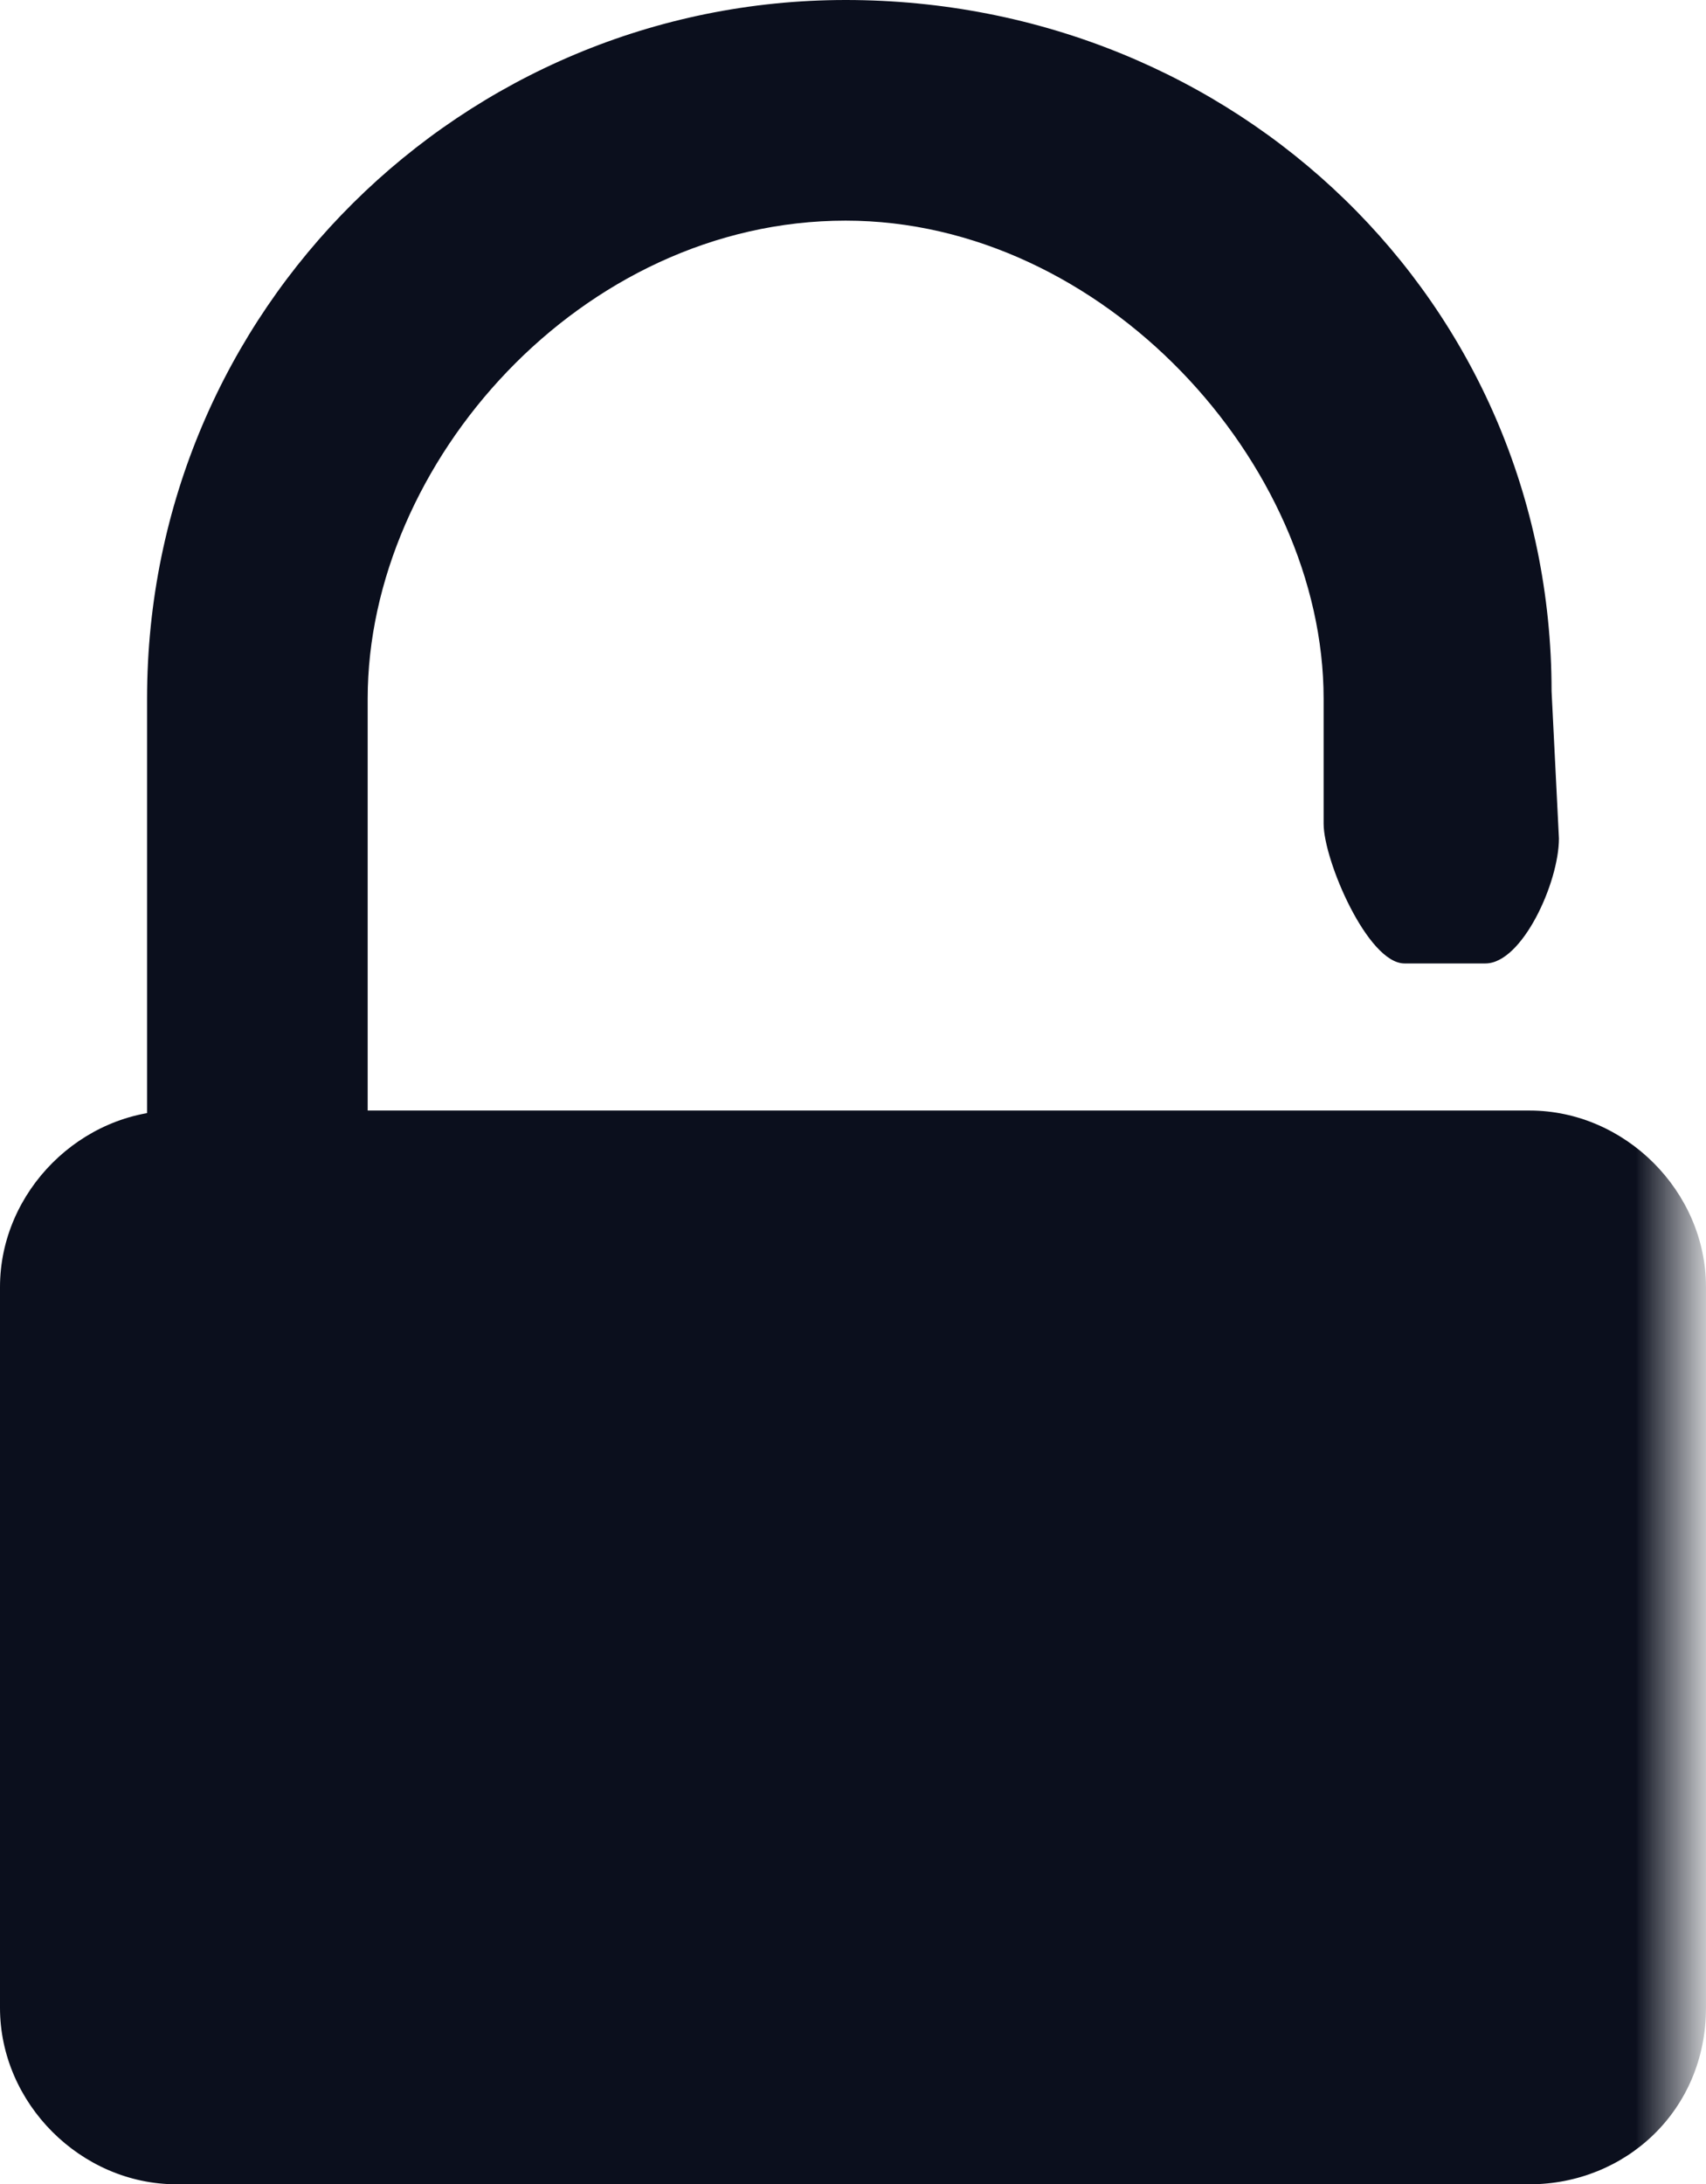 <?xml version="1.0" encoding="utf-8"?>
<!-- Generator: Adobe Illustrator 19.0.0, SVG Export Plug-In . SVG Version: 6.00 Build 0)  -->
<svg version="1.1" id="Calque_1" xmlns="http://www.w3.org/2000/svg" xmlns:xlink="http://www.w3.org/1999/xlink" x="0px" y="0px"
	 viewBox="0 0 23.2 29.7" style="enable-background:new 0 0 23.2 29.7;" xml:space="preserve">
<style type="text/css">
	.st0{fill:none;}
	.st1{fill:#0B0F1D;}
	.st2{fill:url(#XMLID_202_);}
	.st3{fill:url(#XMLID_203_);}
</style>
<pattern  x="-469" y="-269.9" width="87.1" height="80.8" patternUnits="userSpaceOnUse" id="coul1" viewBox="0 -80.8 87.1 80.8" style="overflow:visible;">
	<g id="XMLID_20_">
		<polygon id="XMLID_22_" class="st0" points="0,-80.8 87.1,-80.8 87.1,0 0,0 		"/>
		<polygon id="XMLID_21_" class="st1" points="87.1,0 0,0 0,-80.8 87.1,-80.8 		"/>
	</g>
</pattern>
<pattern  id="XMLID_202_" xlink:href="#coul1" patternTransform="matrix(1.067 0 0 3.072 862.809 11572.583)">
</pattern>
<path id="XMLID_136_" class="st2" d="M21.1,9.4C21.1,4.1,16.8,0,11.5,0C6.3,0,2,4.2,2,9.5v9.6h3V9.5C5,6.3,7.9,3,11.5,3
	C15,3,18,6.3,18,9.5v1.7c0,0.5,0.6,1.9,1.1,1.9h1.1c0.5,0,1-1.1,1-1.7C21.2,11.4,21.1,9.4,21.1,9.4z"/>
<pattern  id="XMLID_203_" xlink:href="#coul1" patternTransform="matrix(1.13 0 0 3.479 1349.416 14159.325)">
</pattern>
<path id="XMLID_82_" class="st3" d="M20.8,29.7H2.4c-1.3,0-2.4-1.1-2.4-2.4v-9.8c0-1.3,1.1-2.4,2.4-2.4h18.4c1.3,0,2.4,1.1,2.4,2.4
	v9.8C23.2,28.7,22.1,29.7,20.8,29.7z"/>
</svg>
